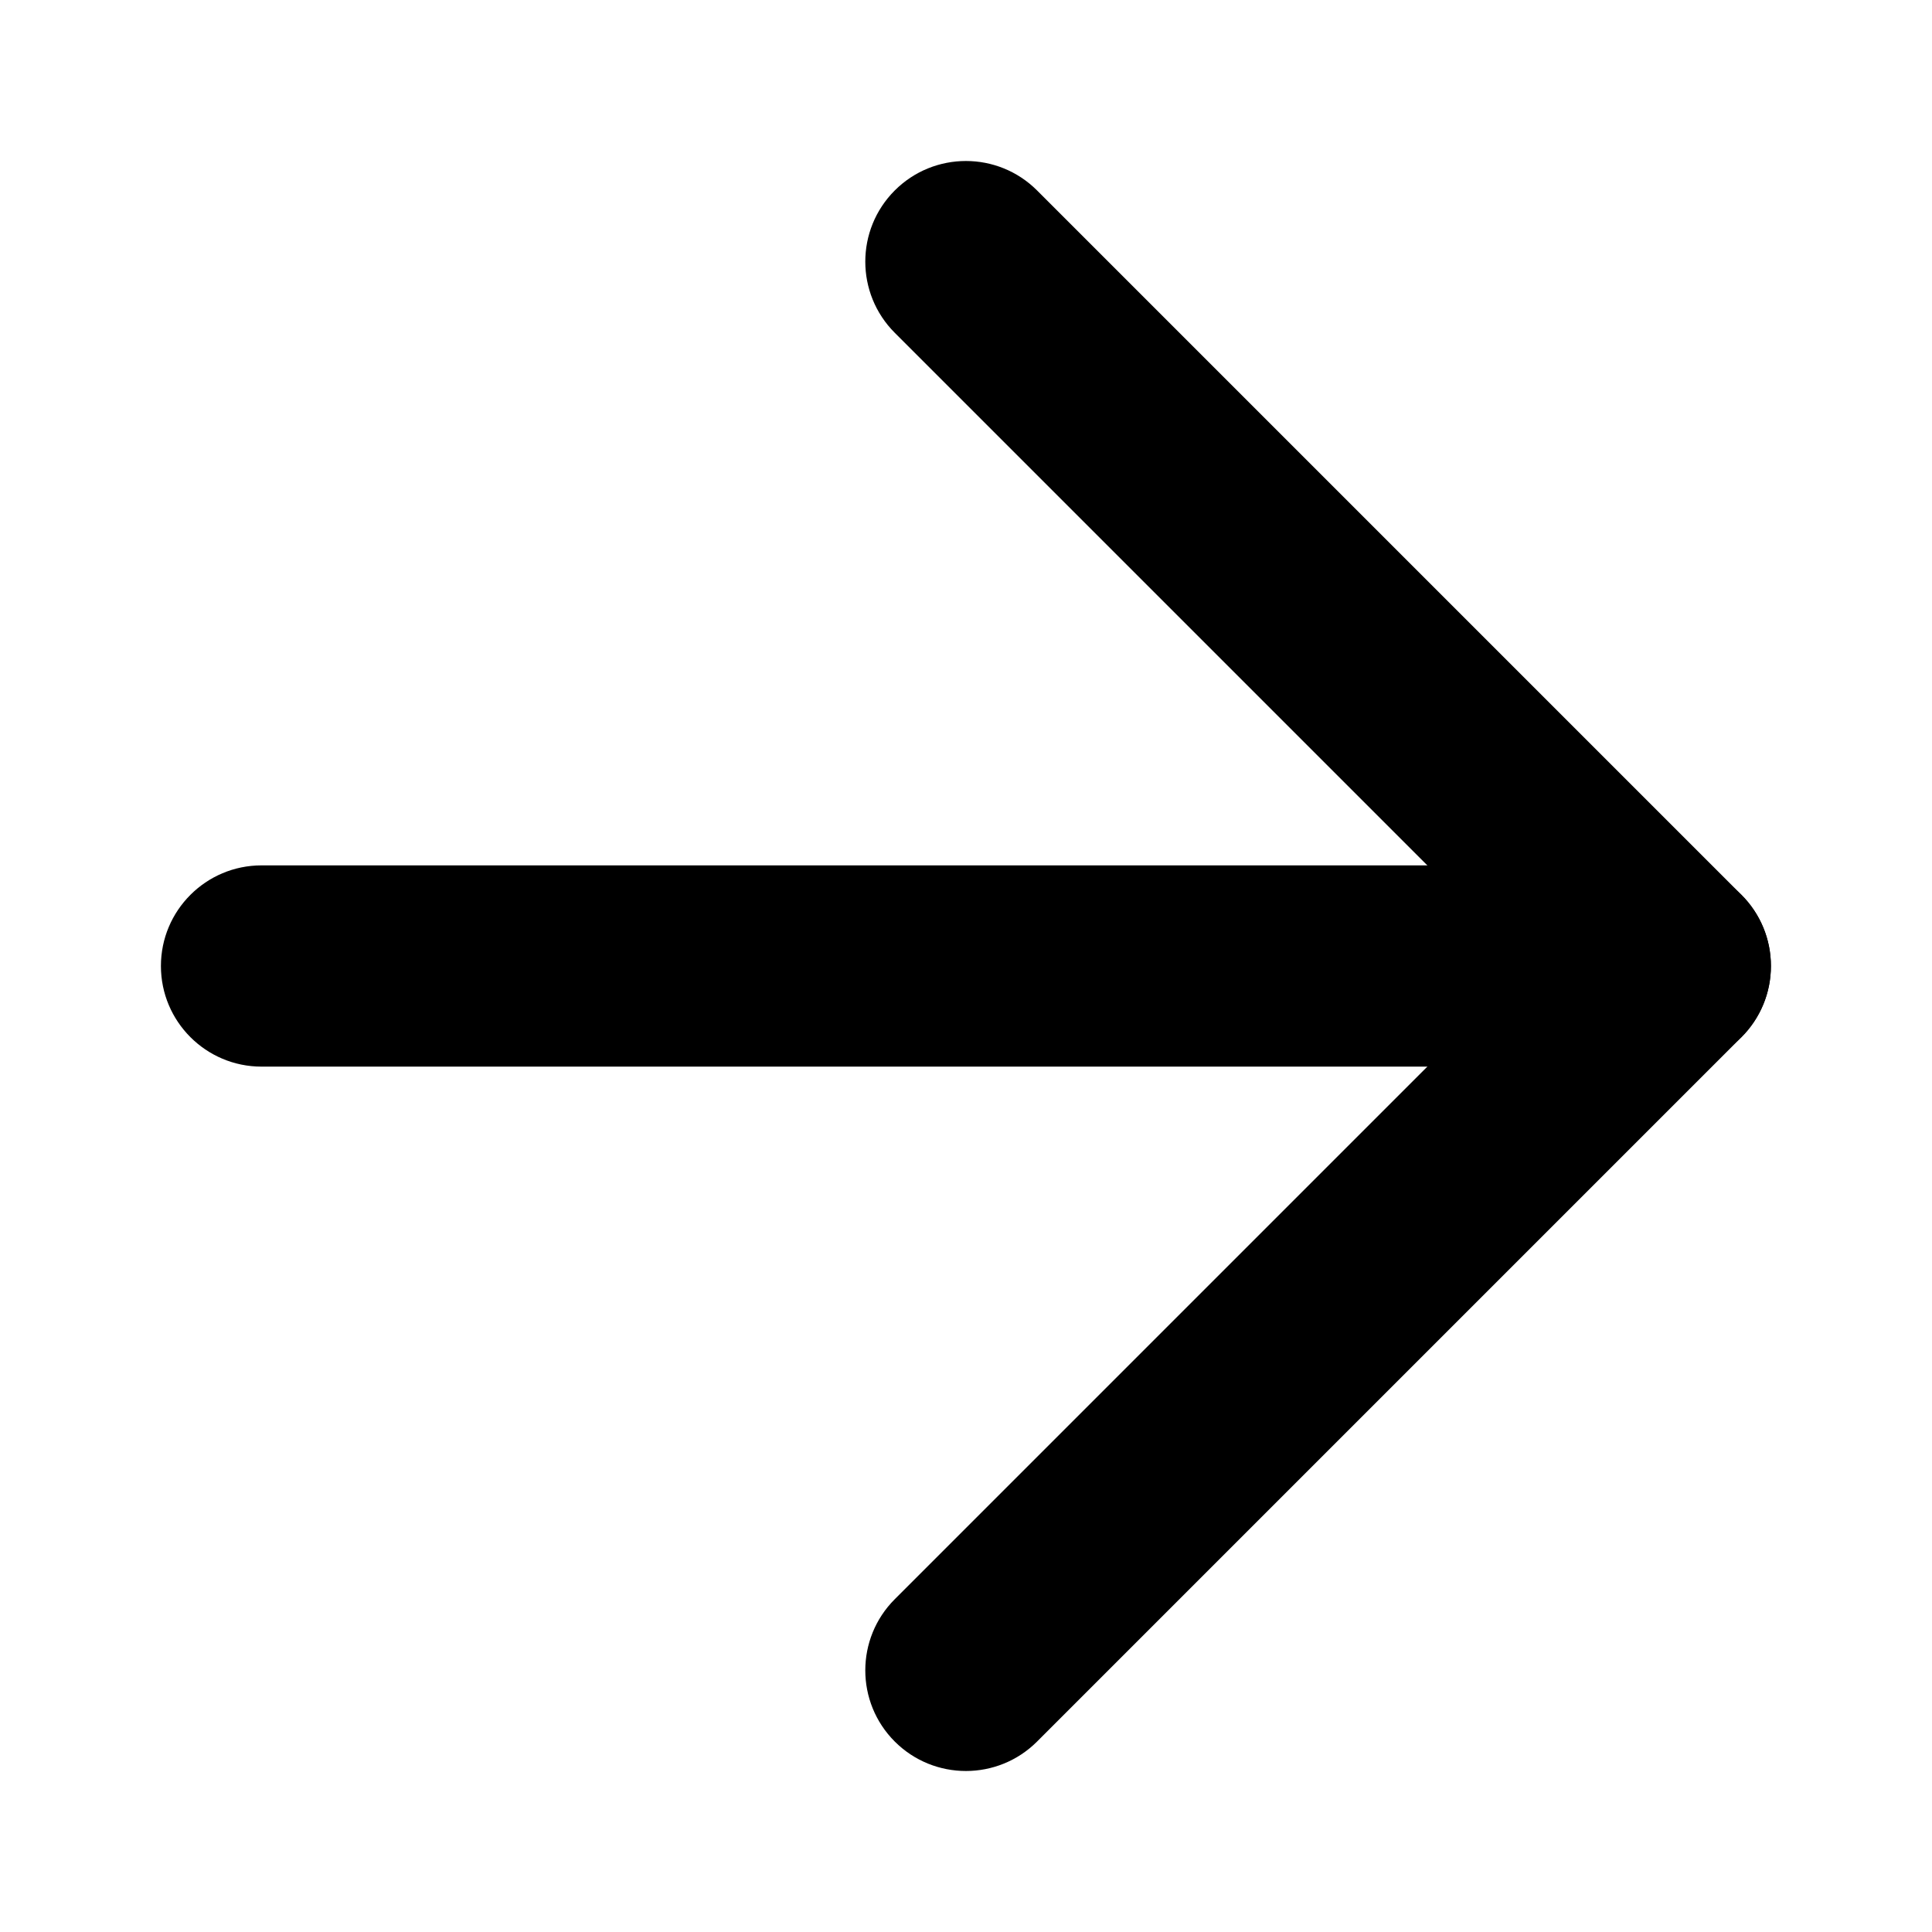 <svg width="24" height="24" viewBox="0 0 24 24" fill="none" xmlns="http://www.w3.org/2000/svg">
<path fill-rule="evenodd" clip-rule="evenodd" d="M21.999 12C21.999 12.69 21.439 13.25 20.749 13.25L3.249 13.25C2.559 13.25 1.999 12.69 1.999 12C1.999 11.31 2.559 10.75 3.249 10.75L20.749 10.75C21.439 10.75 21.999 11.31 21.999 12Z" fill="currentColor"/>
<path fill-rule="evenodd" clip-rule="evenodd" d="M21.633 11.116C22.121 11.604 22.121 12.396 21.633 12.884L12.883 21.634C12.395 22.122 11.603 22.122 11.115 21.634C10.627 21.146 10.627 20.354 11.115 19.866L18.981 12L11.115 4.134C10.627 3.646 10.627 2.854 11.115 2.366C11.603 1.878 12.395 1.878 12.883 2.366L21.633 11.116Z" fill="currentColor"/>
</svg>
